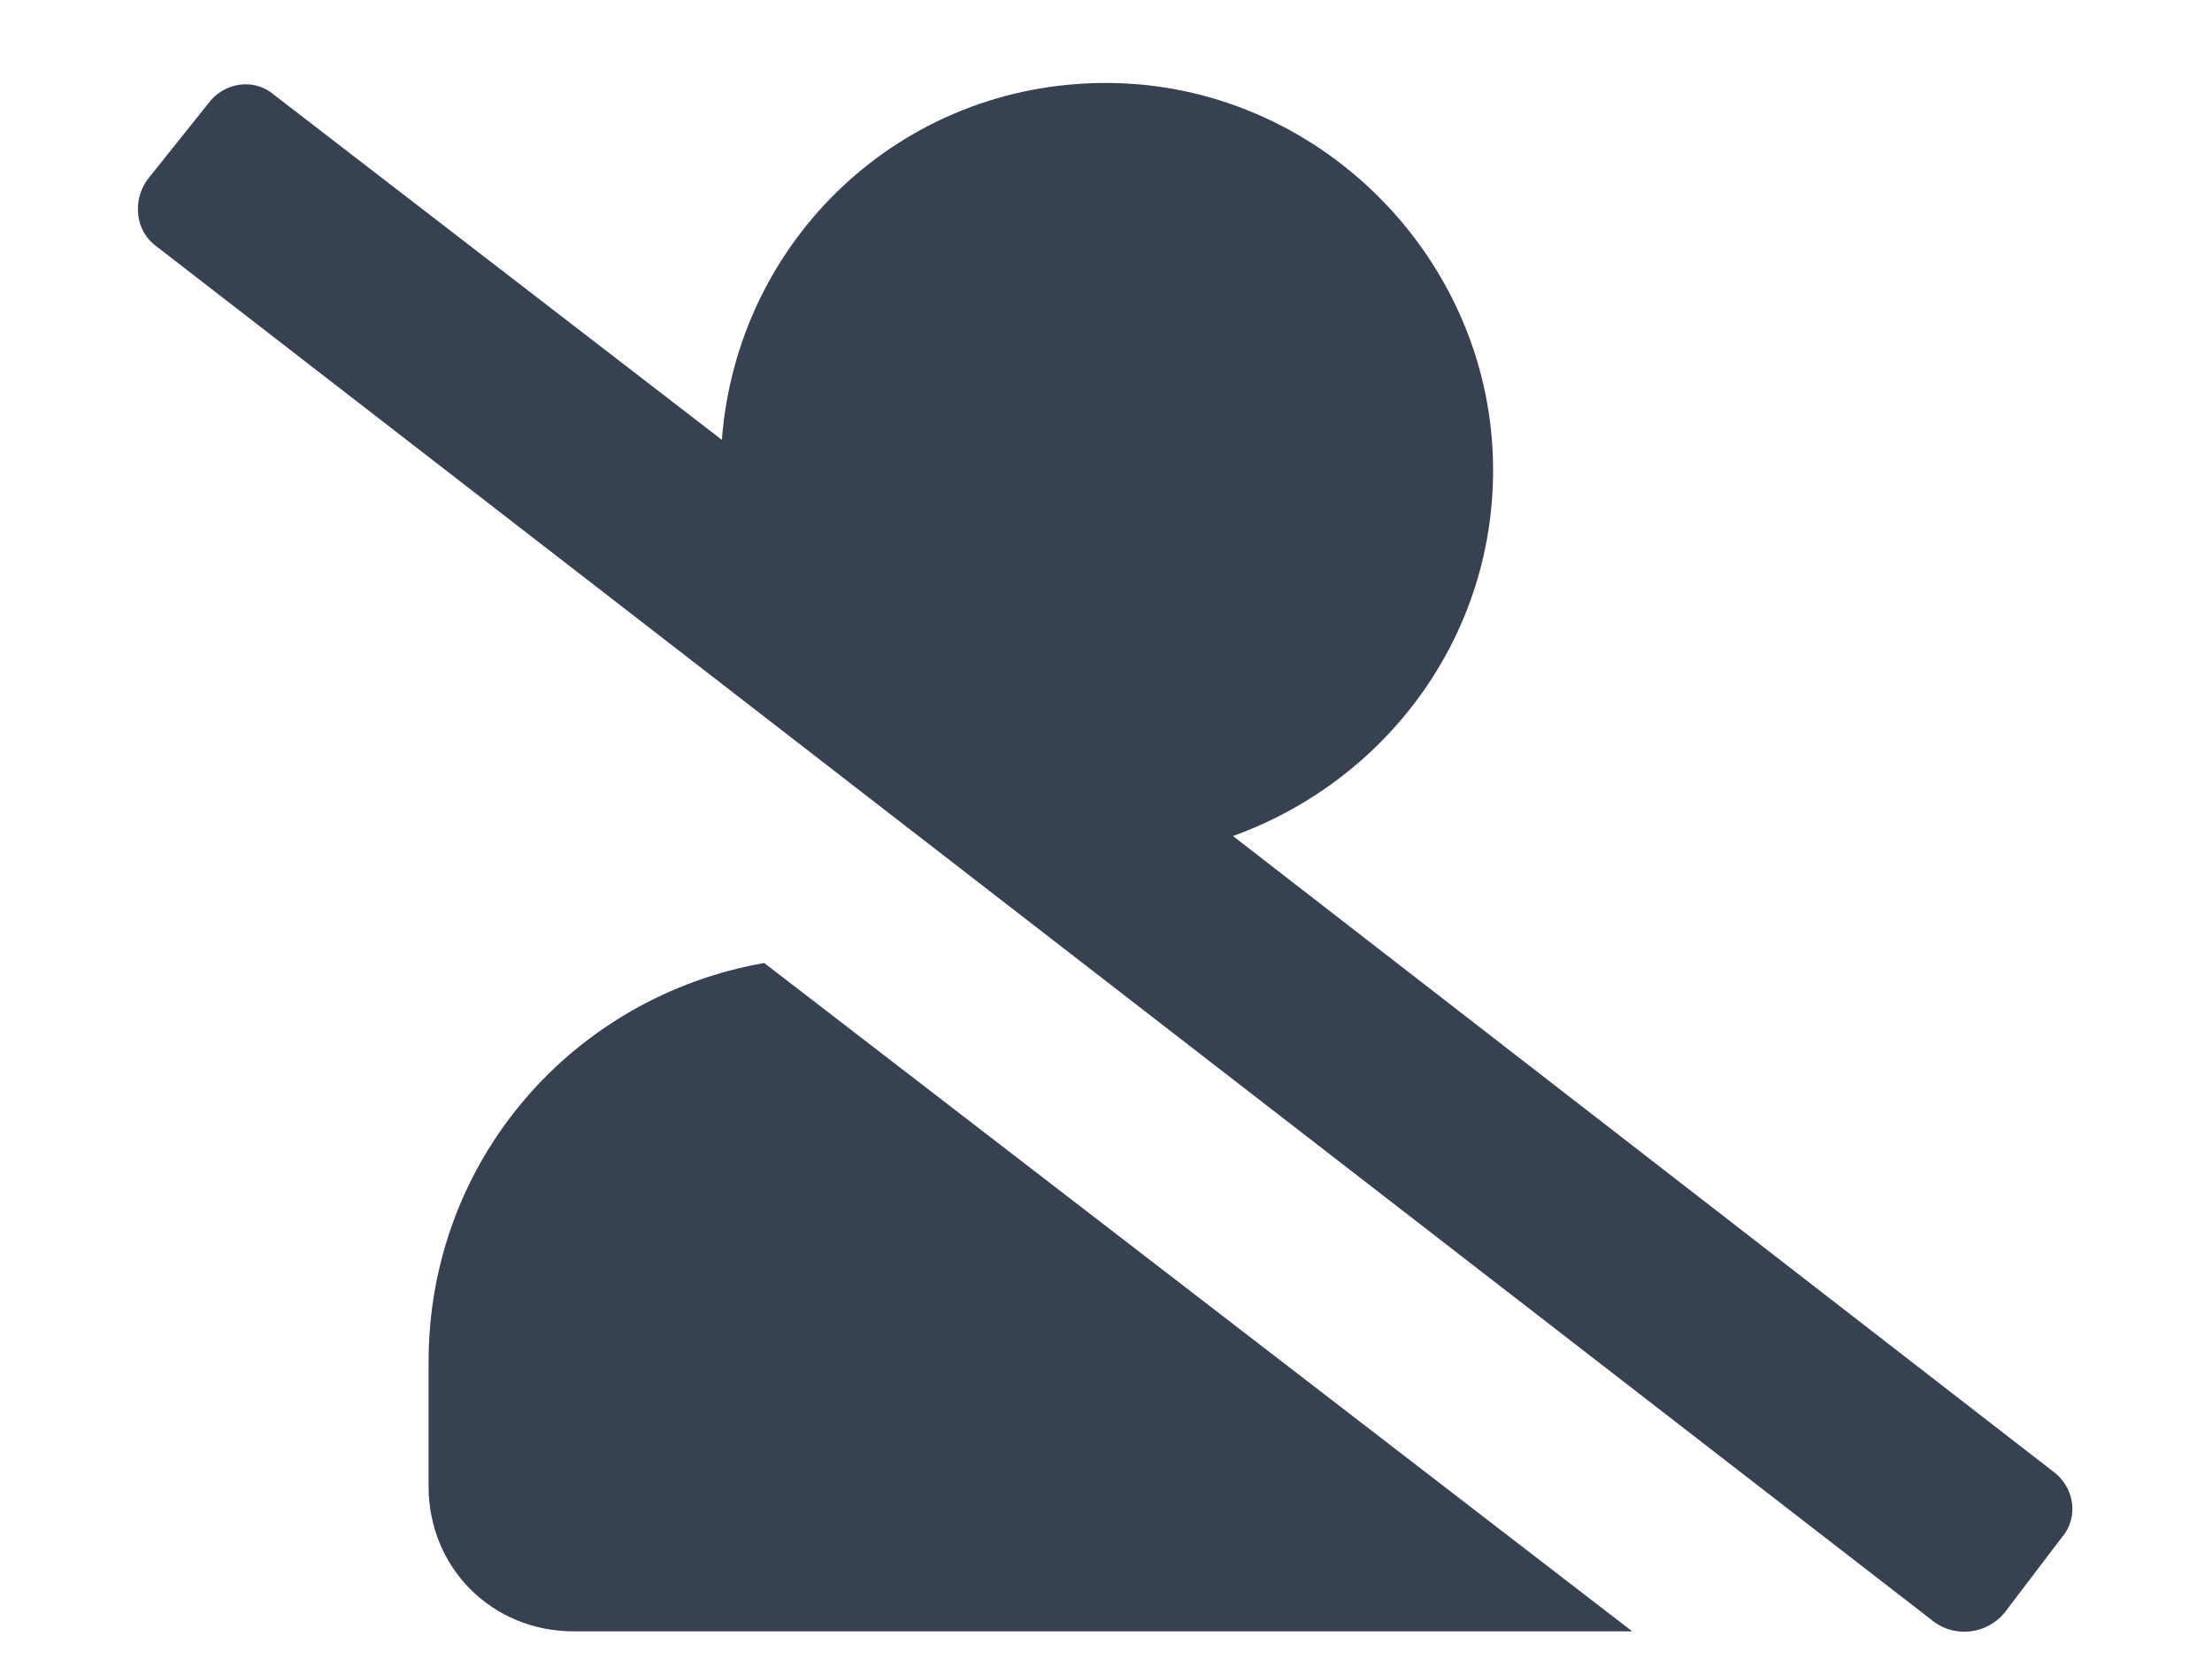 <svg width="20" height="15" viewBox="0 0 20 15" fill="none" xmlns="http://www.w3.org/2000/svg">
<path d="M18.559 13.301C18.75 13.438 18.805 13.711 18.641 13.902L18.121 14.586C17.957 14.777 17.684 14.805 17.492 14.668L1.414 2.227C1.223 2.09 1.195 1.816 1.332 1.625L1.879 0.941C2.016 0.75 2.289 0.695 2.48 0.859L6.527 3.977C6.664 2.172 8.141 0.75 10 0.75C11.914 0.75 13.5 2.336 13.5 4.25C13.5 5.781 12.516 7.066 11.148 7.559L18.559 13.301ZM3.875 12.316C3.875 10.484 5.188 9.008 6.91 8.707L14.758 14.75H5.188C4.449 14.75 3.875 14.176 3.875 13.438V12.316Z" fill="#374151"/>
</svg>
